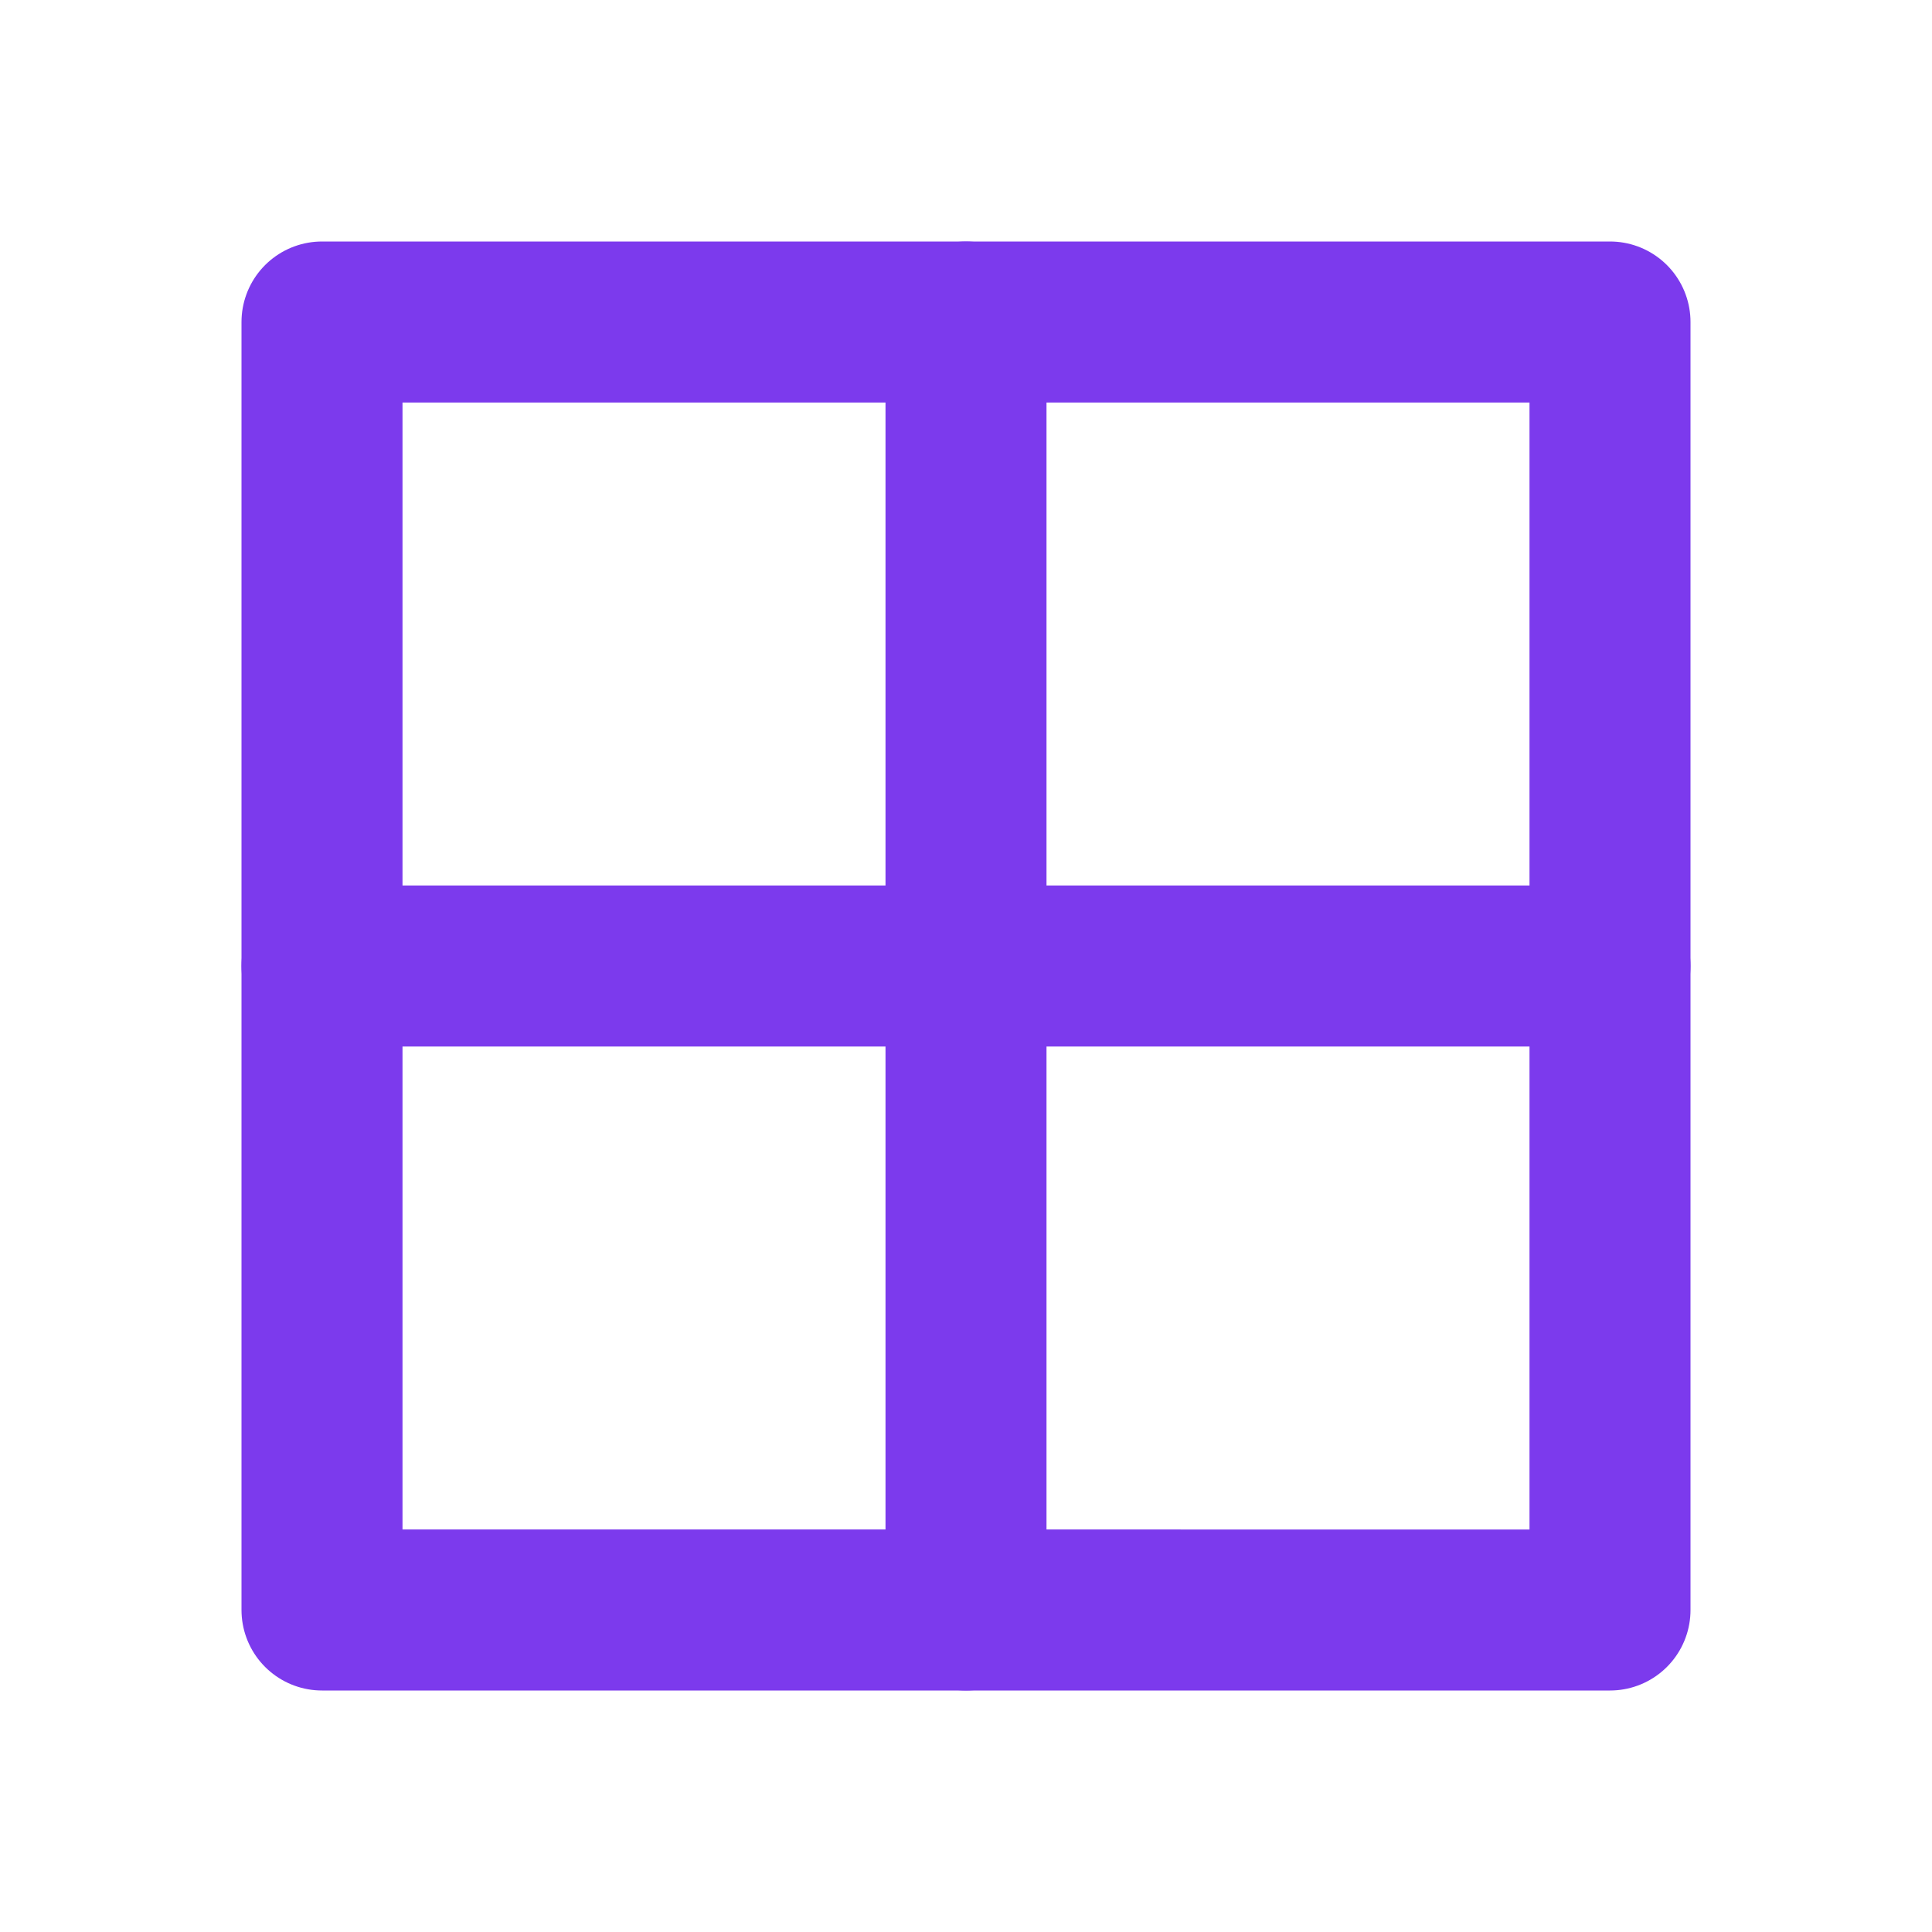 <?xml version="1.0" encoding="UTF-8"?>
<svg width="24" height="24" viewBox="0 0 24 24" fill="none" xmlns="http://www.w3.org/2000/svg">
    <path d="M4 4h16v16H4V4z" stroke="#7C3AED" stroke-width="2" stroke-linecap="round" stroke-linejoin="round"/>
    <path d="M4 12h16M12 4v16" stroke="#7C3AED" stroke-width="2" stroke-linecap="round" stroke-linejoin="round"/>
</svg> 